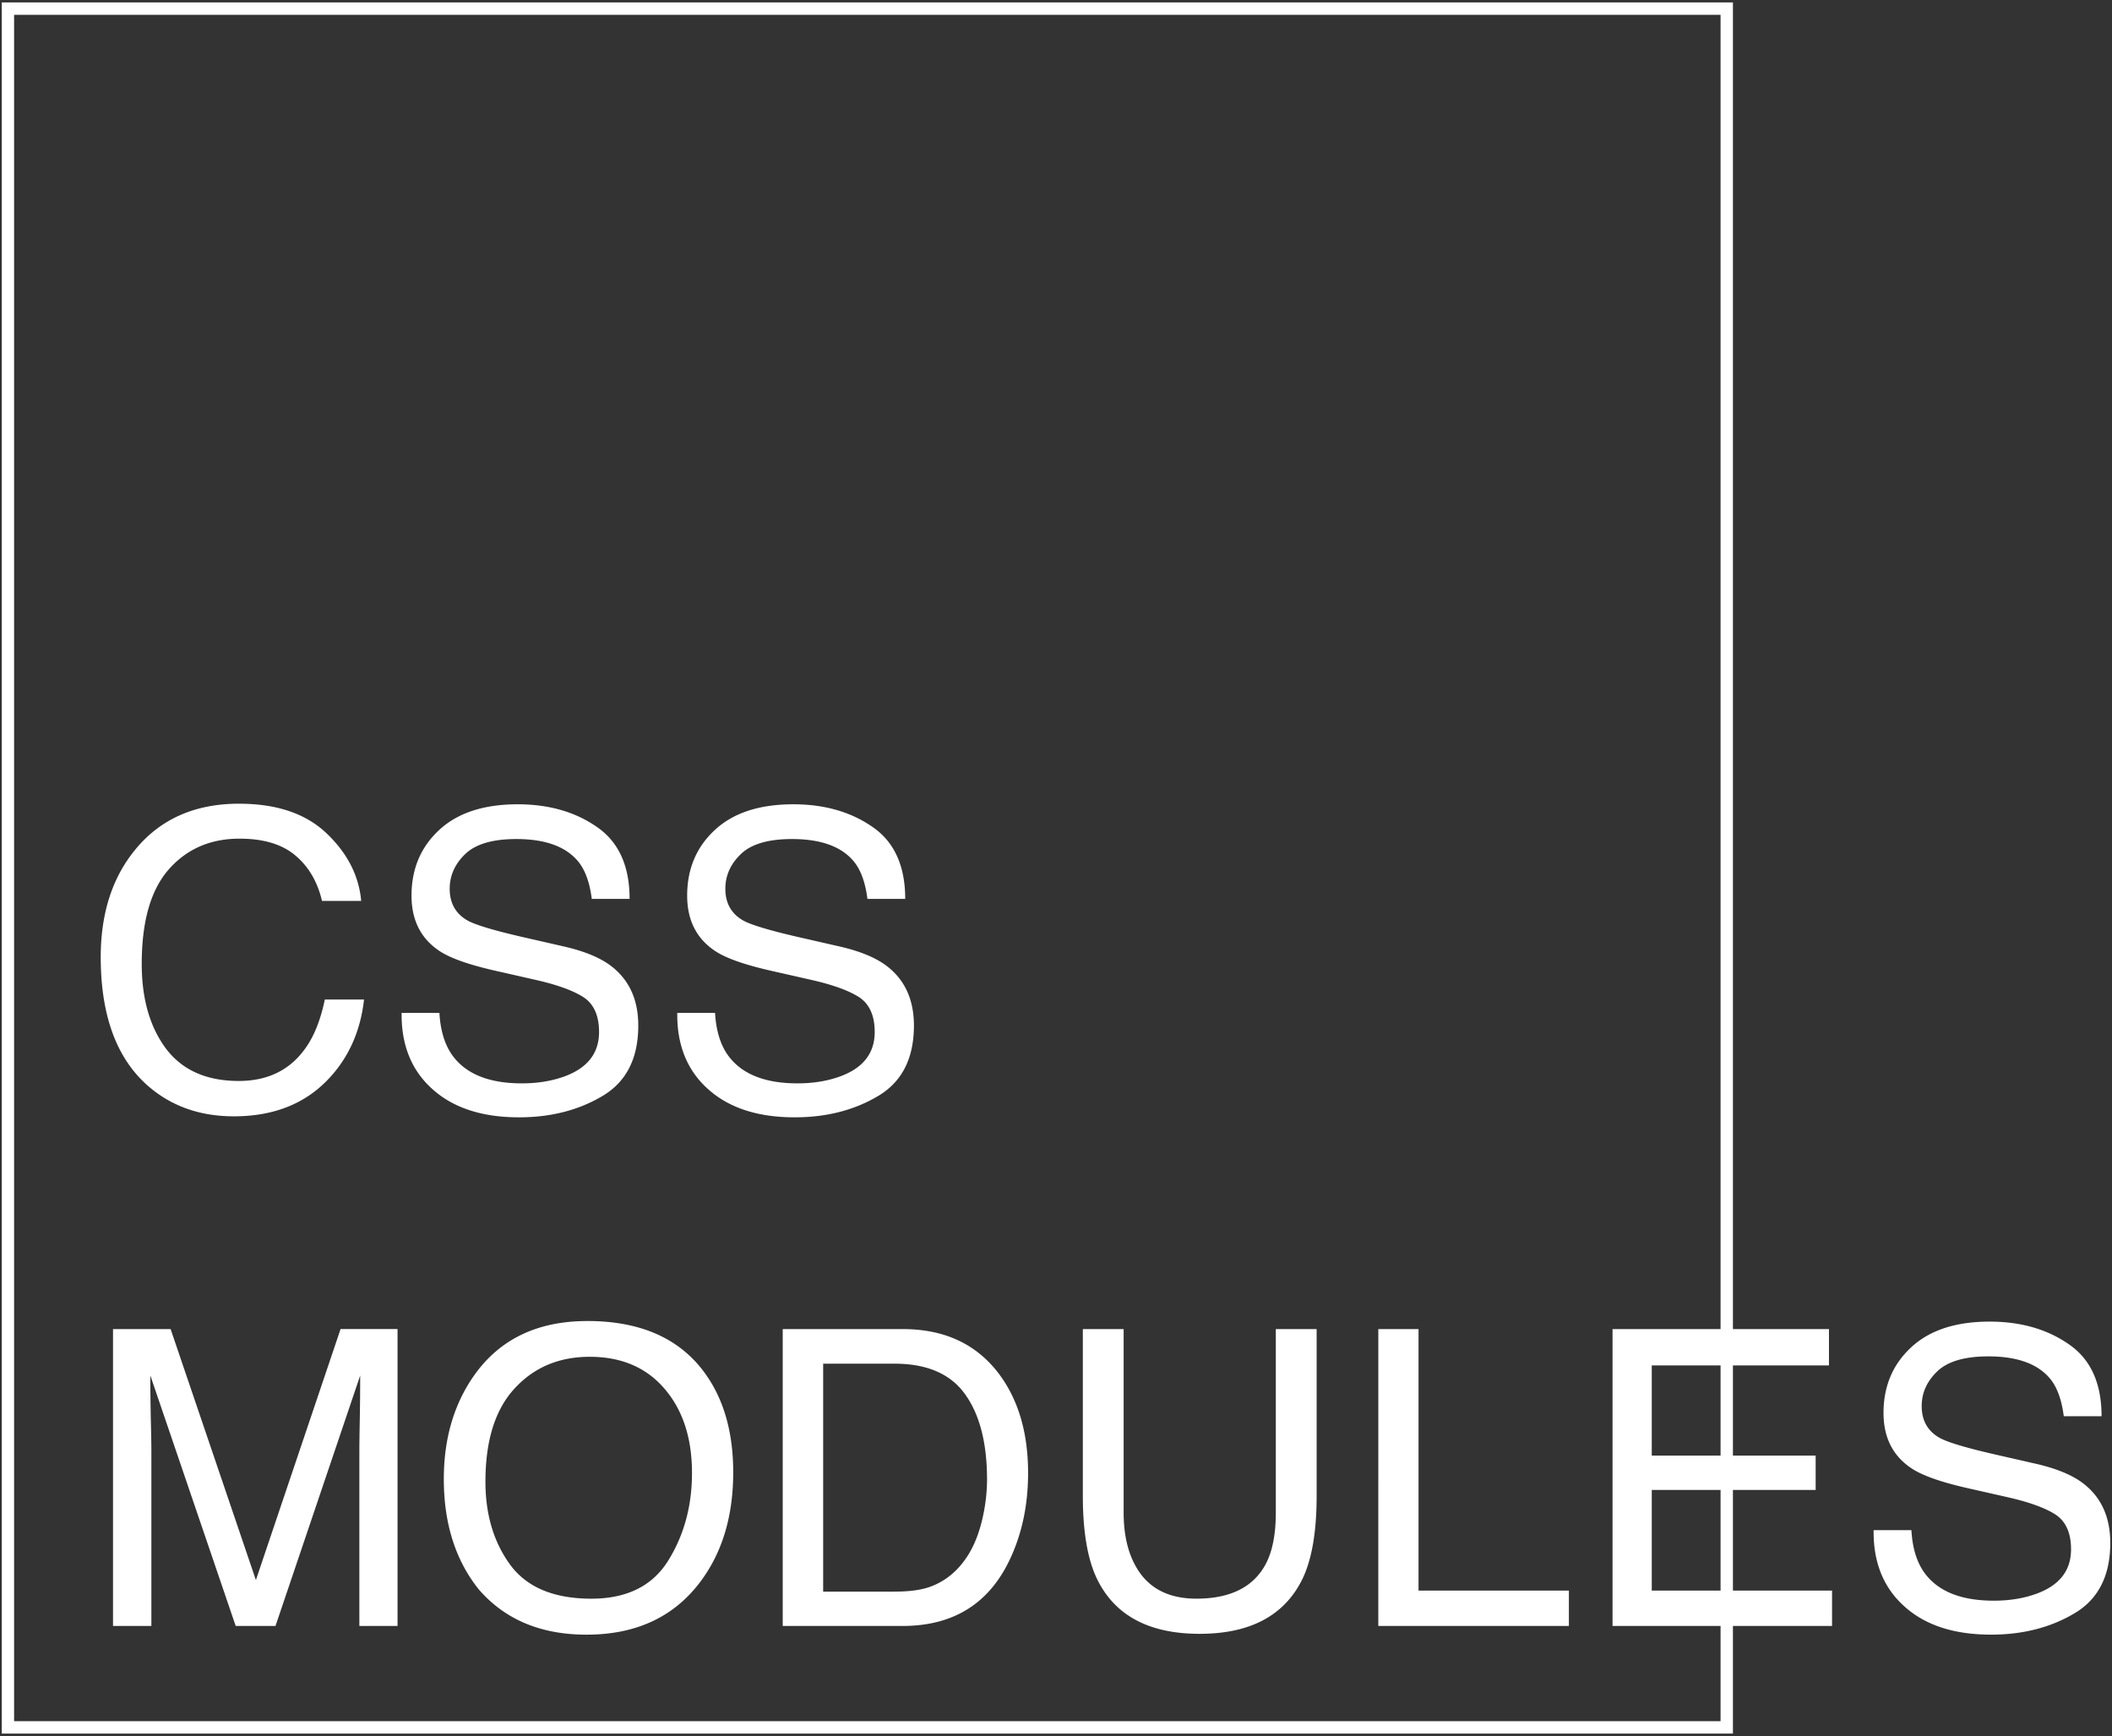 <svg xmlns="http://www.w3.org/2000/svg" viewBox="0 0 854 702"><rect x="0" y="0" width="854" height="702" fill="#333333" stroke="none"/><g fill="none" fill-rule="evenodd"><path fill="#fff" fill-rule="nonzero" d="M96.7 325c15.2 0 27 4 35.38 12 8.39 8.01 13.05 17.1 13.97 27.3H130.2c-1.8-7.74-5.4-13.87-10.79-18.39-5.33-4.52-12.85-6.78-22.55-6.78-11.82 0-21.38 4.17-28.68 12.5-7.25 8.28-10.87 21-10.87 38.16 0 14.06 3.27 25.47 9.8 34.24 6.6 8.72 16.4 13.08 29.42 13.08 11.99 0 21.11-4.6 27.38-13.82 3.32-4.84 5.8-11.22 7.43-19.12h15.86c-1.42 12.64-6.1 23.24-14.06 31.8-9.53 10.29-22.39 15.44-38.57 15.44-13.94 0-25.66-4.23-35.14-12.67-12.47-11.17-18.7-28.41-18.7-51.73 0-17.7 4.68-32.22 14.05-43.55 10.13-12.31 24.1-18.47 41.92-18.47zm80.98 84.56c.38 6.81 1.99 12.34 4.82 16.59 5.4 7.95 14.9 11.93 28.52 11.93 6.1 0 11.66-.87 16.67-2.61 9.7-3.38 14.54-9.43 14.54-18.15 0-6.53-2.04-11.2-6.12-13.97-4.14-2.72-10.63-5.1-19.45-7.1l-16.26-3.69c-10.63-2.4-18.14-5.03-22.56-7.92-7.62-5.01-11.44-12.5-11.44-22.47 0-10.8 3.73-19.64 11.2-26.56 7.46-6.92 18.03-10.38 31.7-10.38q18.885 0 32.04 9.15c8.82 6.05 13.24 15.75 13.24 29.1h-15.29c-.81-6.43-2.56-11.36-5.23-14.8-4.95-6.26-13.37-9.4-25.25-9.4-9.58 0-16.48 2.02-20.67 6.05-4.2 4.03-6.3 8.72-6.3 14.06 0 5.88 2.46 10.19 7.36 12.91 3.22 1.74 10.49 3.92 21.82 6.54l16.83 3.84c8.12 1.85 14.39 4.38 18.8 7.6 7.62 5.6 11.44 13.75 11.44 24.43 0 13.3-4.85 22.8-14.55 28.52q-14.46 8.58-33.66 8.58c-14.93 0-26.62-3.81-35.06-11.44-8.45-7.57-12.59-17.84-12.42-30.8h15.28zm111.46 0c.38 6.81 1.99 12.34 4.82 16.59 5.4 7.95 14.9 11.93 28.52 11.93 6.1 0 11.66-.87 16.67-2.61 9.7-3.38 14.54-9.43 14.54-18.15 0-6.53-2.04-11.2-6.13-13.97-4.14-2.72-10.62-5.1-19.44-7.1l-16.27-3.69c-10.62-2.4-18.14-5.03-22.55-7.92-7.63-5.01-11.44-12.5-11.44-22.47 0-10.8 3.73-19.64 11.2-26.56 7.46-6.92 18.03-10.38 31.7-10.38 12.59 0 23.26 3.05 32.04 9.15q13.23 9.075 13.23 29.1h-15.28c-.81-6.43-2.56-11.36-5.23-14.8-4.95-6.26-13.37-9.4-25.25-9.4-9.59 0-16.48 2.02-20.67 6.05-4.2 4.03-6.3 8.72-6.3 14.06 0 5.88 2.46 10.19 7.36 12.91 3.22 1.74 10.49 3.92 21.82 6.54l16.83 3.84c8.12 1.85 14.38 4.38 18.8 7.6 7.62 5.6 11.44 13.75 11.44 24.43 0 13.3-4.85 22.8-14.55 28.52-9.64 5.72-20.86 8.58-33.67 8.58-14.92 0-26.6-3.81-35.05-11.44-8.45-7.57-12.59-17.84-12.42-30.8h15.28zM45.7 537.44h23.29l34.48 101.49 34.24-101.5h23.04v120.05h-15.44v-70.85c0-2.45.05-6.5.16-12.17s.17-11.74.17-18.23L111.4 657.48H95.3L60.8 556.23v3.68c0 2.94.06 7.44.17 13.48.16 6 .24 10.4.24 13.24v70.85H45.7zm191.78-3.26c21.2 0 36.88 6.81 47.07 20.43 7.95 10.63 11.93 24.22 11.93 40.78q0 26.88-13.65 44.7c-10.68 13.95-25.9 20.92-45.68 20.92-18.46 0-32.98-6.1-43.55-18.3-9.43-11.77-14.14-26.65-14.14-44.62 0-16.24 4.03-30.13 12.1-41.68 10.35-14.82 25.65-22.22 45.92-22.22zm1.63 112.28c14.33 0 24.68-5.12 31.06-15.36 6.42-10.3 9.64-22.12 9.64-35.46 0-14.11-3.7-25.47-11.11-34.08-7.36-8.6-17.44-12.91-30.24-12.91-12.42 0-22.55 4.28-30.4 12.83-7.84 8.5-11.77 21.05-11.77 37.67 0 13.3 3.35 24.52 10.06 33.67 6.75 9.1 17.67 13.64 32.76 13.64m122.75-2.86c5.5 0 10.03-.57 13.57-1.72 6.32-2.12 11.5-6.2 15.52-12.26 3.22-4.84 5.53-11.05 6.95-18.63a71 71 0 0 0 1.22-12.58c0-14.87-2.96-26.42-8.9-34.65q-8.835-12.33-28.53-12.33h-28.84v92.18h29zm-45.35-106.15h48.62c16.5 0 29.3 5.85 38.4 17.57 8.12 10.57 12.18 24.1 12.18 40.61 0 12.75-2.4 24.27-7.19 34.57-8.44 18.2-22.96 27.29-43.55 27.29H316.5V537.45zm137.84-.01v74.2c0 8.71 1.64 15.96 4.9 21.73 4.86 8.72 13.03 13.08 24.52 13.08 13.78 0 23.16-4.72 28.11-14.14 2.67-5.12 4-12.01 4-20.67v-74.2h16.51v67.41c0 14.77-1.99 26.13-5.96 34.08-7.3 14.49-21.08 21.74-41.35 21.74s-34.02-7.25-41.27-21.74c-3.97-7.95-5.96-19.31-5.96-34.08v-67.41zm102.98 0h16.26v105.74h60.8v14.3h-77.06zm94.71 0h87.51v14.7H667.9v36.46h66.27v13.89H667.9v40.69h72.9v14.3h-88.76V537.45zm120.85 81.31c.38 6.81 1.98 12.34 4.82 16.6 5.4 7.95 14.9 11.92 28.52 11.92 6.1 0 11.65-.87 16.67-2.61 9.7-3.38 14.54-9.43 14.54-18.14 0-6.54-2.04-11.2-6.13-13.98-4.14-2.72-10.62-5.09-19.45-7.1l-16.26-3.68c-10.62-2.4-18.14-5.04-22.55-7.93-7.63-5.01-11.44-12.5-11.44-22.47 0-10.79 3.73-19.64 11.2-26.56 7.46-6.92 18.03-10.38 31.7-10.38 12.58 0 23.26 3.05 32.03 9.16 8.83 6.04 13.24 15.74 13.24 29.09H834.5c-.82-6.43-2.56-11.36-5.23-14.8-4.96-6.26-13.37-9.39-25.25-9.39-9.59 0-16.48 2.02-20.67 6.05-4.2 4.03-6.3 8.71-6.3 14.05 0 5.89 2.46 10.19 7.36 12.91 3.21 1.75 10.49 3.93 21.82 6.54l16.83 3.84c8.12 1.85 14.38 4.39 18.8 7.6 7.62 5.61 11.44 13.76 11.44 24.44 0 13.29-4.85 22.8-14.55 28.51-9.64 5.72-20.87 8.58-33.67 8.58-14.92 0-26.6-3.8-35.05-11.44-8.45-7.57-12.59-17.84-12.42-30.8h15.28z"/><path stroke="#fff" stroke-width="5" d="M3.2 3.49h695.02v695.02H3.2z"/></g></svg>